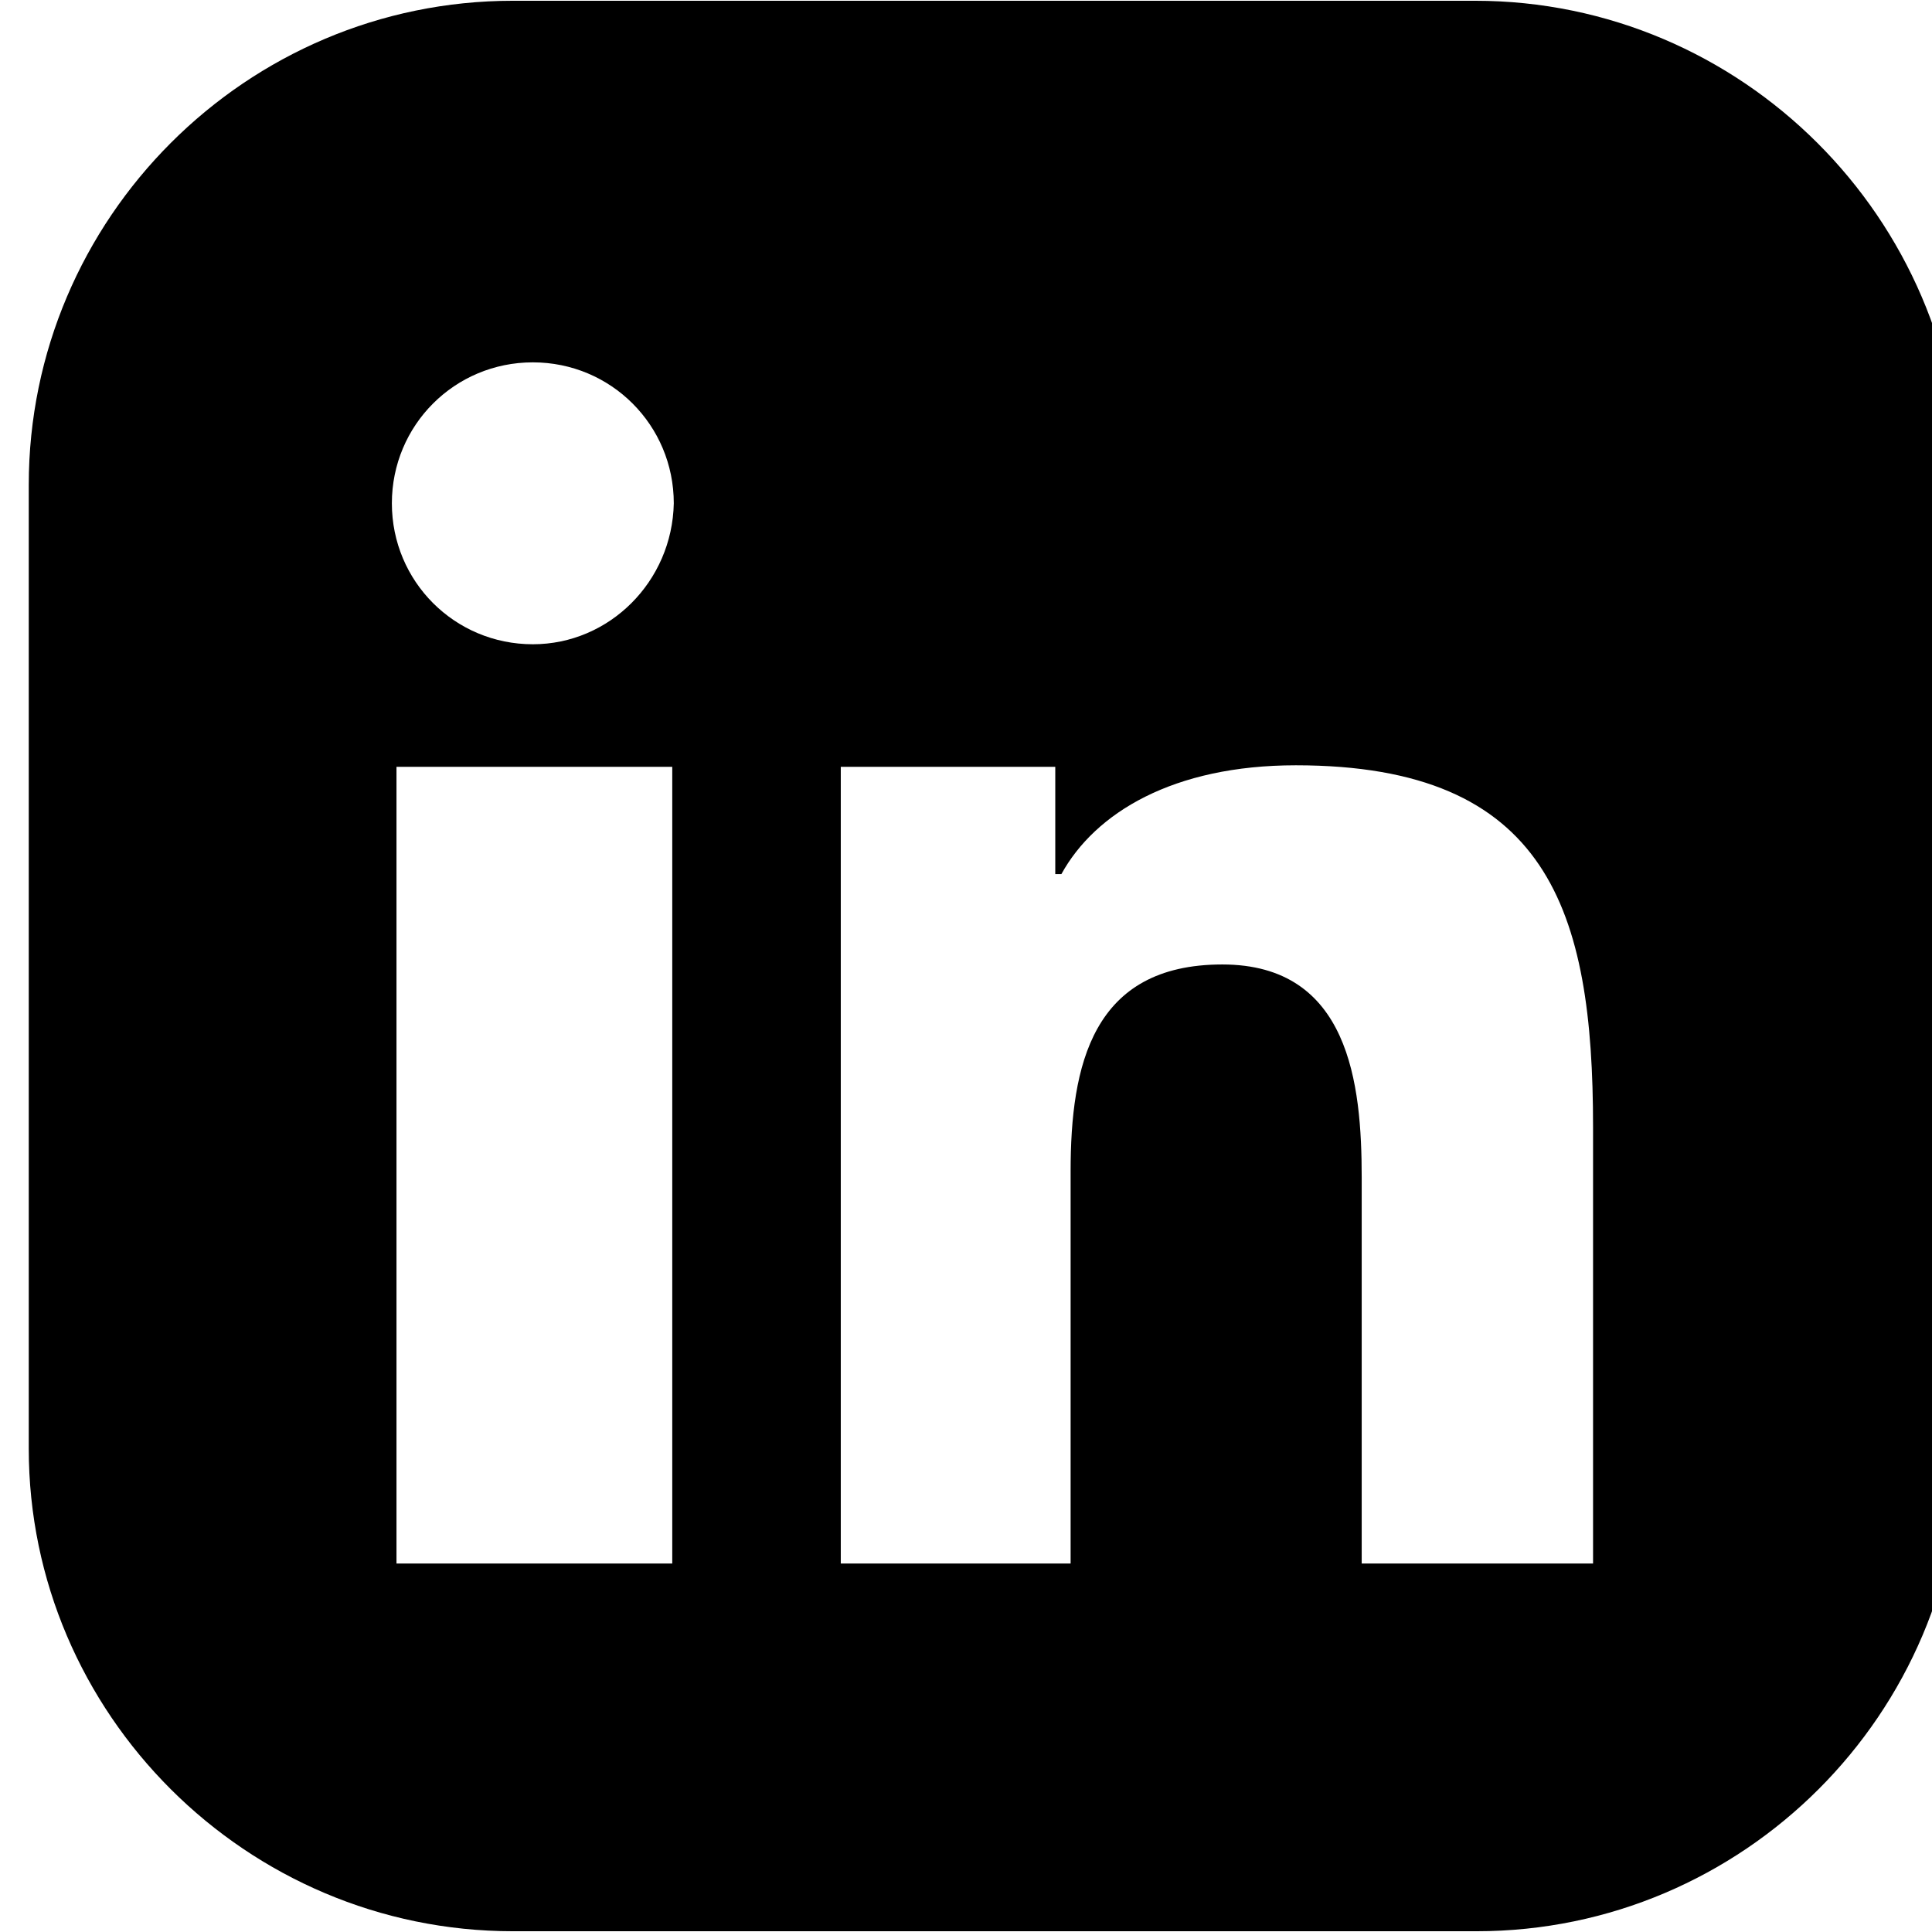 <svg xmlns="http://www.w3.org/2000/svg" width="375" viewBox="0 0 375 375" height="375" version="1.0"><defs><clipPath id="a"><path d="M 5.582 0 L 375 0 L 375 375 L 5.582 375 Z M 5.582 0"/></clipPath></defs><g clip-path="url(#a)"><path d="M 286.312 0.148 L 99.555 0.148 C 47.812 0.148 5.582 42.379 5.582 94.121 L 5.582 281.176 C 5.582 332.621 47.812 374.852 99.555 374.852 L 286.609 374.852 C 338.355 374.852 380.582 332.621 380.582 280.879 L 380.582 94.121 C 380.285 42.379 338.059 0.148 286.312 0.148 Z M 130.484 303.48 L 76.957 303.48 L 76.957 148.84 L 130.484 148.84 Z M 103.422 125.051 C 88.254 125.051 76.062 112.855 76.062 97.691 C 76.062 82.523 88.254 70.332 103.422 70.332 C 118.59 70.332 130.781 82.523 130.781 97.691 C 130.484 112.855 118.293 125.051 103.422 125.051 Z M 308.914 303.48 L 264.305 303.48 L 264.305 228.539 C 264.305 210.398 261.926 187.203 237.246 187.203 C 211.969 187.203 207.805 206.828 207.805 227.348 L 207.805 303.48 L 163.195 303.48 L 163.195 148.84 L 204.828 148.84 L 204.828 169.656 L 206.02 169.656 C 212.562 157.762 227.727 148.543 251.52 148.543 C 300.586 148.543 309.211 176.793 309.211 218.727 L 309.211 303.48 Z M 308.914 303.48"/></g></svg>